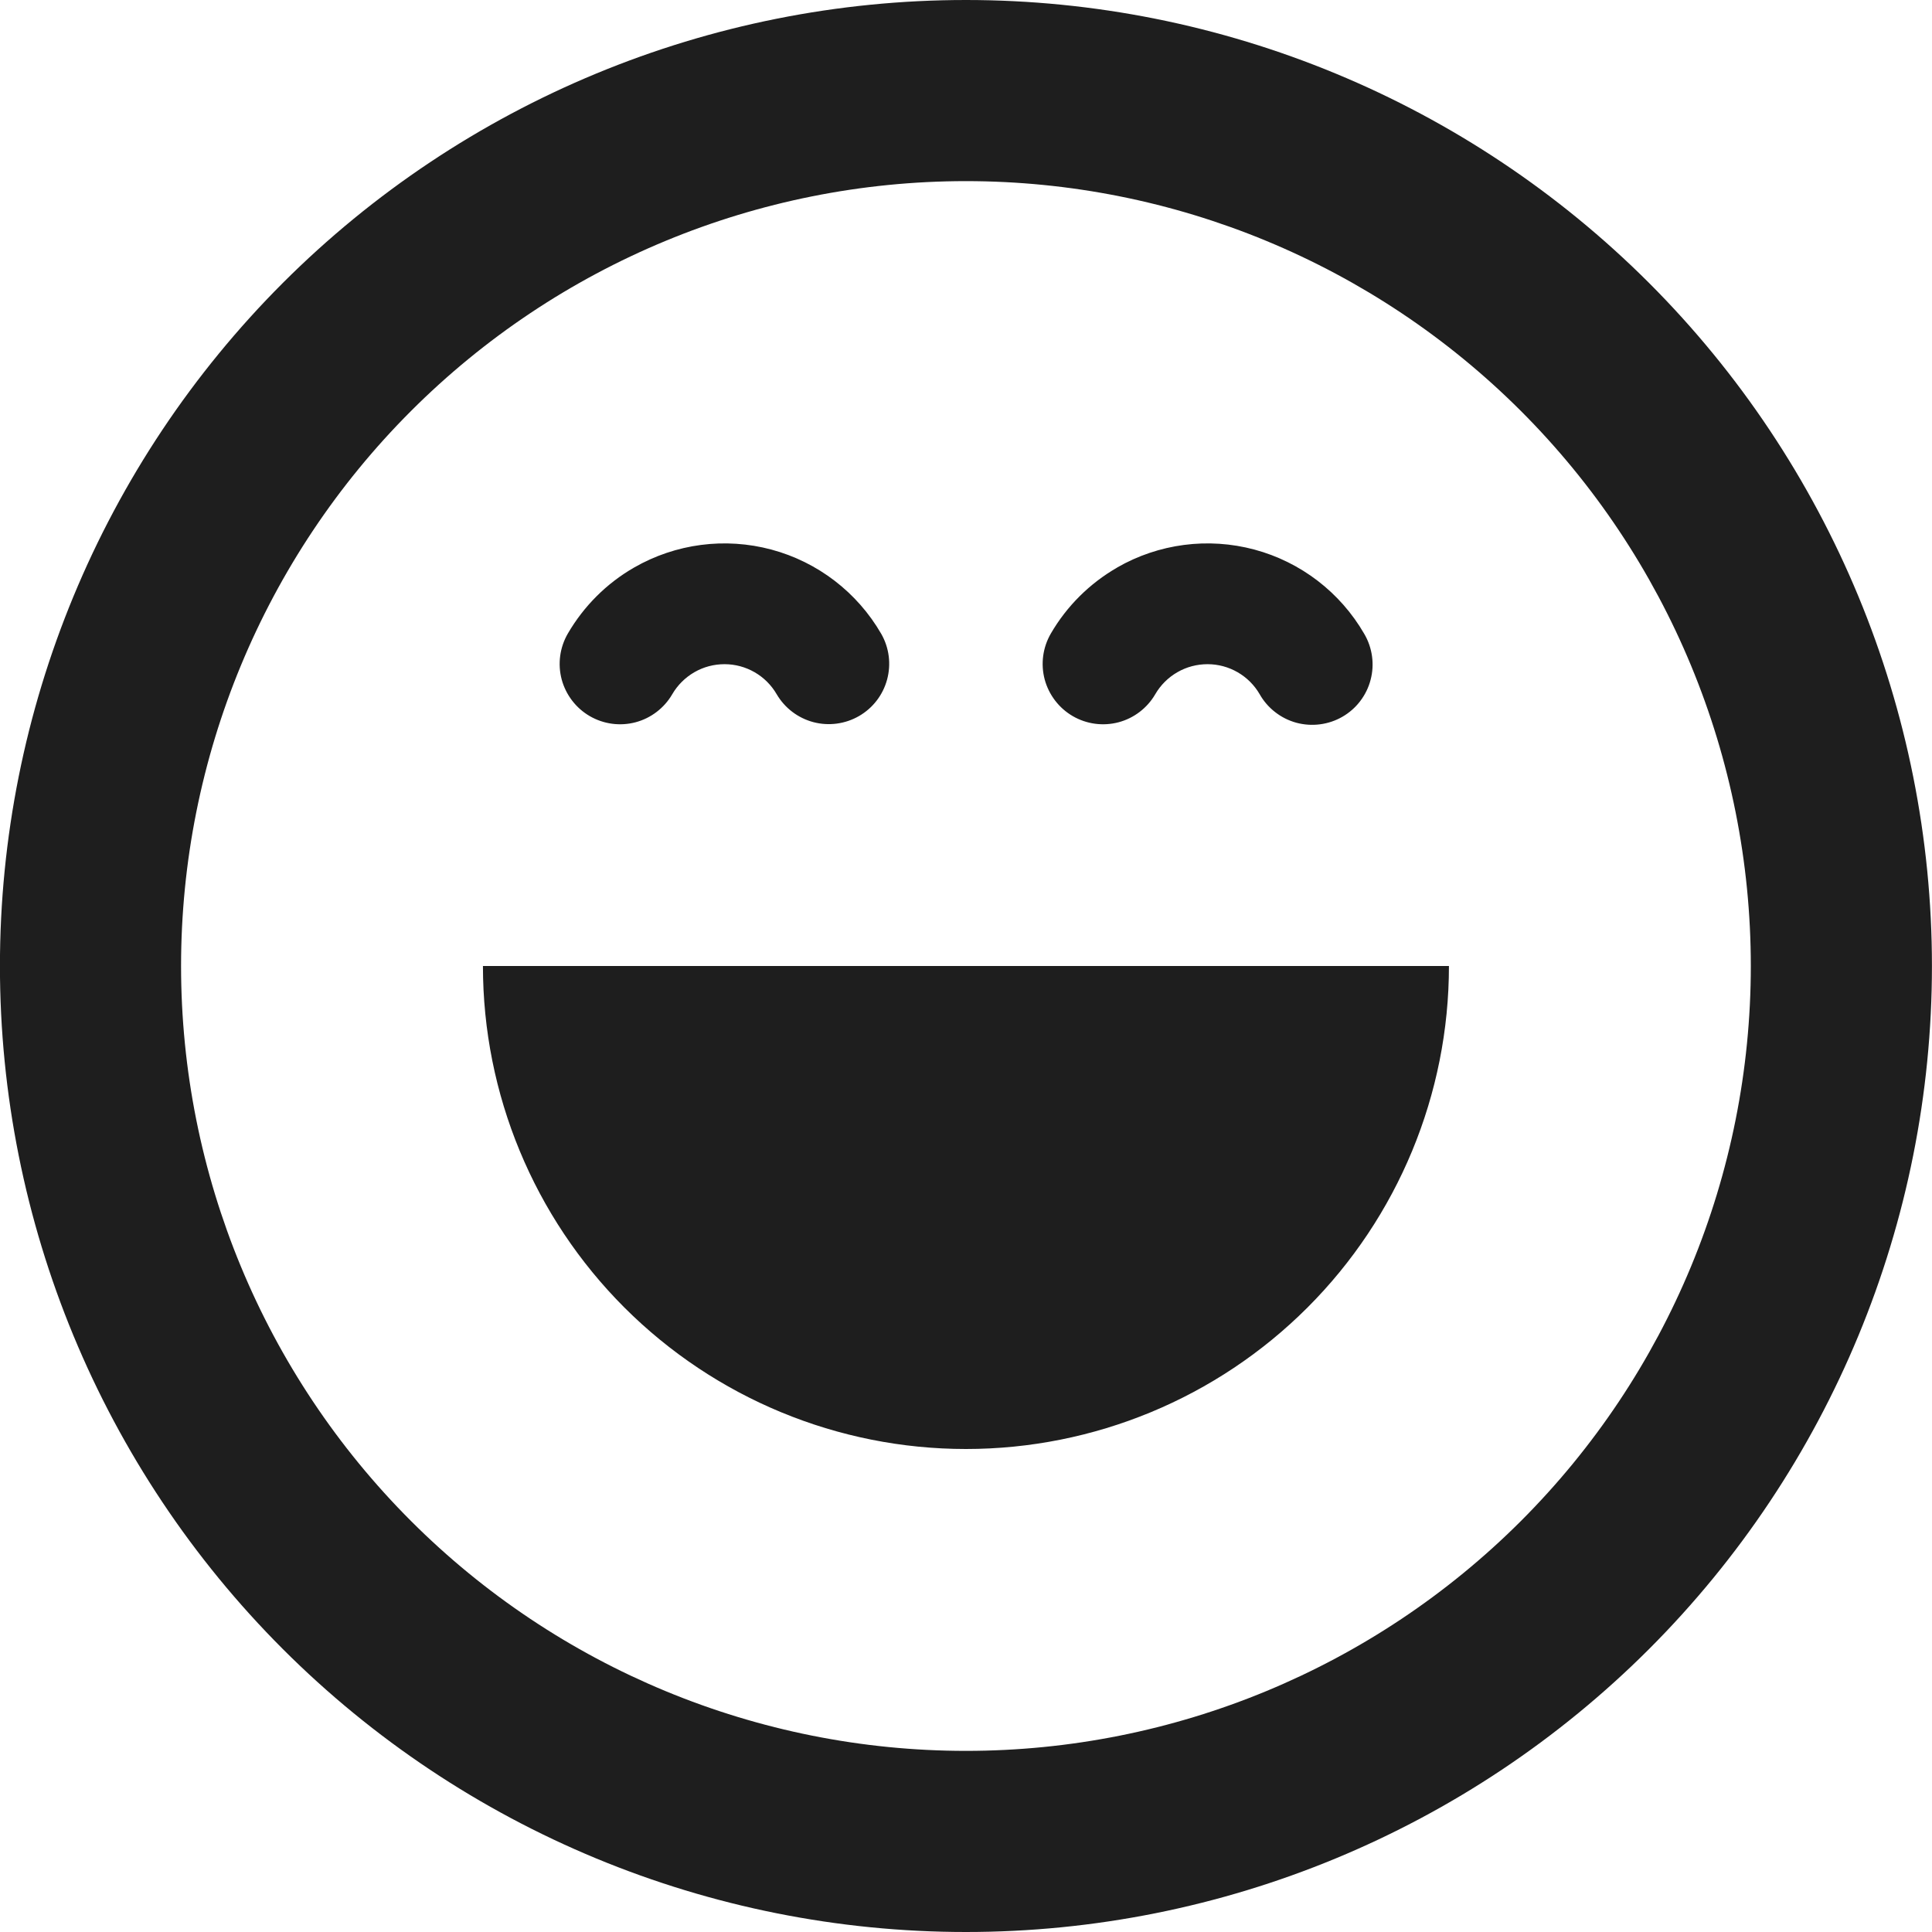 <svg width="32" height="32" viewBox="0 0 32 32" fill="none" xmlns="http://www.w3.org/2000/svg">
<g clip-path="url(#clip0_12_106)">
<path fill-rule="evenodd" clip-rule="evenodd" d="M28.999 16C28.999 19.448 27.63 22.754 25.192 25.192C22.753 27.63 19.447 29 15.999 29C12.551 29 9.245 27.63 6.807 25.192C4.369 22.754 2.999 19.448 2.999 16C2.999 12.552 4.369 9.246 6.807 6.808C9.245 4.37 12.551 3 15.999 3C19.447 3 22.753 4.37 25.192 6.808C27.63 9.246 28.999 12.552 28.999 16ZM31.999 16C31.999 20.244 30.313 24.313 27.313 27.314C24.312 30.314 20.243 32 15.999 32C11.756 32 7.686 30.314 4.685 27.314C1.685 24.313 -0.001 20.244 -0.001 16C-0.001 11.757 1.685 7.687 4.685 4.686C7.686 1.686 11.756 0 15.999 0C20.243 0 24.312 1.686 27.313 4.686C30.313 7.687 31.999 11.757 31.999 16ZM10.503 9.4C11.192 9.004 12.01 8.897 12.778 9.103C13.545 9.309 14.2 9.812 14.597 10.5C14.728 10.73 14.762 11.001 14.693 11.256C14.624 11.511 14.457 11.728 14.228 11.86C13.999 11.992 13.727 12.028 13.472 11.961C13.217 11.893 12.999 11.728 12.865 11.5C12.777 11.348 12.651 11.222 12.5 11.135C12.348 11.047 12.176 11.001 12.001 11.001C11.825 11.001 11.653 11.046 11.501 11.134C11.35 11.221 11.223 11.347 11.135 11.498C11.002 11.727 10.783 11.895 10.527 11.963C10.27 12.031 9.998 11.994 9.768 11.861C9.539 11.728 9.372 11.509 9.303 11.253C9.235 10.996 9.272 10.723 9.405 10.494C9.67 10.039 10.047 9.662 10.503 9.4ZM15.999 24C18.121 24 20.156 23.157 21.656 21.657C23.156 20.157 23.999 18.122 23.999 16H7.999C7.999 18.122 8.842 20.157 10.342 21.657C11.843 23.157 13.877 24 15.999 24ZM18.503 9.4C19.192 9.004 20.01 8.897 20.778 9.103C21.545 9.309 22.2 9.812 22.597 10.5C22.664 10.614 22.707 10.74 22.725 10.87C22.743 11.001 22.735 11.134 22.701 11.261C22.668 11.389 22.609 11.508 22.529 11.613C22.449 11.718 22.349 11.806 22.234 11.872C22.12 11.938 21.994 11.98 21.863 11.997C21.733 12.014 21.6 12.005 21.472 11.971C21.345 11.936 21.226 11.877 21.122 11.796C21.017 11.715 20.93 11.615 20.865 11.5C20.777 11.348 20.651 11.222 20.5 11.135C20.348 11.047 20.176 11.001 20.001 11.001C19.826 11.001 19.653 11.046 19.501 11.134C19.349 11.221 19.223 11.347 19.135 11.498C19.002 11.727 18.783 11.895 18.527 11.963C18.27 12.031 17.997 11.994 17.768 11.861C17.539 11.728 17.372 11.509 17.303 11.253C17.235 10.996 17.272 10.723 17.405 10.494C17.669 10.039 18.049 9.662 18.505 9.4H18.503Z" fill="#1E1E1E"/>
</g>
<defs>
<clipPath id="clip0_12_106">
<rect width="32" height="32" fill="white" transform="translate(-0.001)"/>
</clipPath>
</defs>
</svg>
